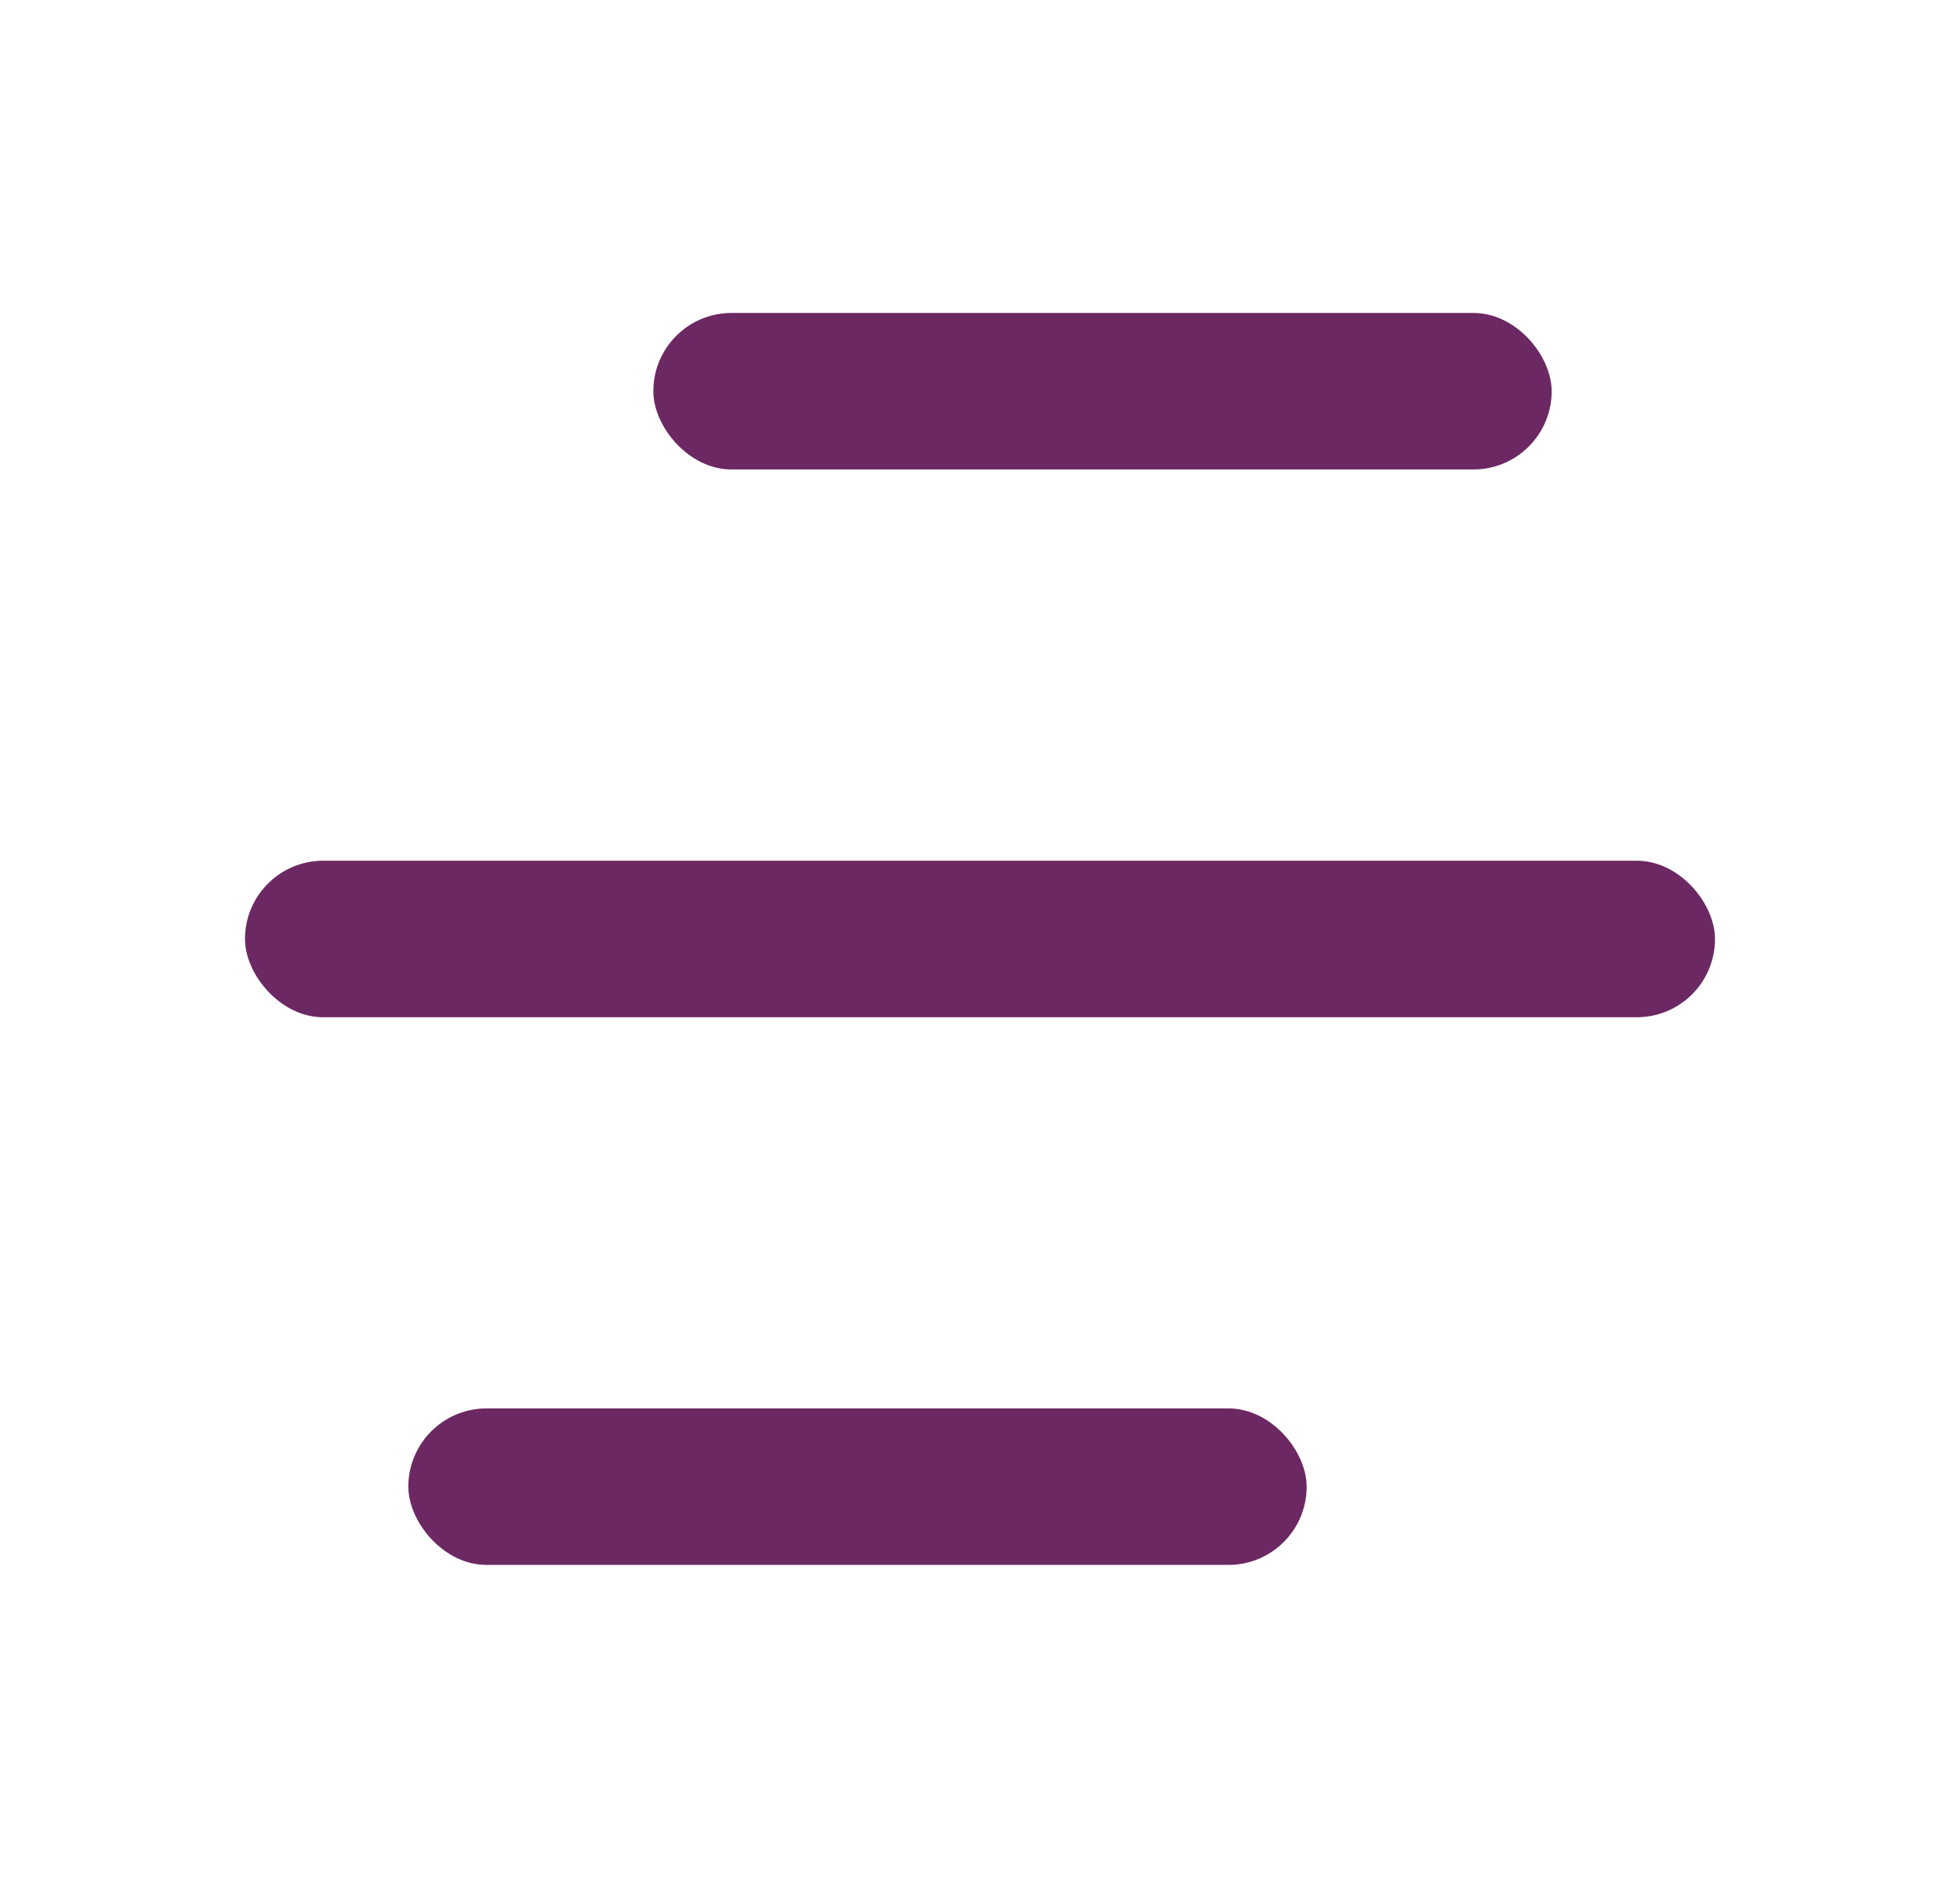 <svg width="24" height="23" viewBox="0 0 24 23" fill="none" xmlns="http://www.w3.org/2000/svg">
<rect x="8" y="3.833" width="11" height="1.917" rx="0.958" fill="#6C2863"/>
<rect x="5" y="17.25" width="11" height="1.917" rx="0.958" fill="#6C2863"/>
<rect x="3" y="10.542" width="18" height="1.917" rx="0.958" fill="#6C2863"/>
</svg>
